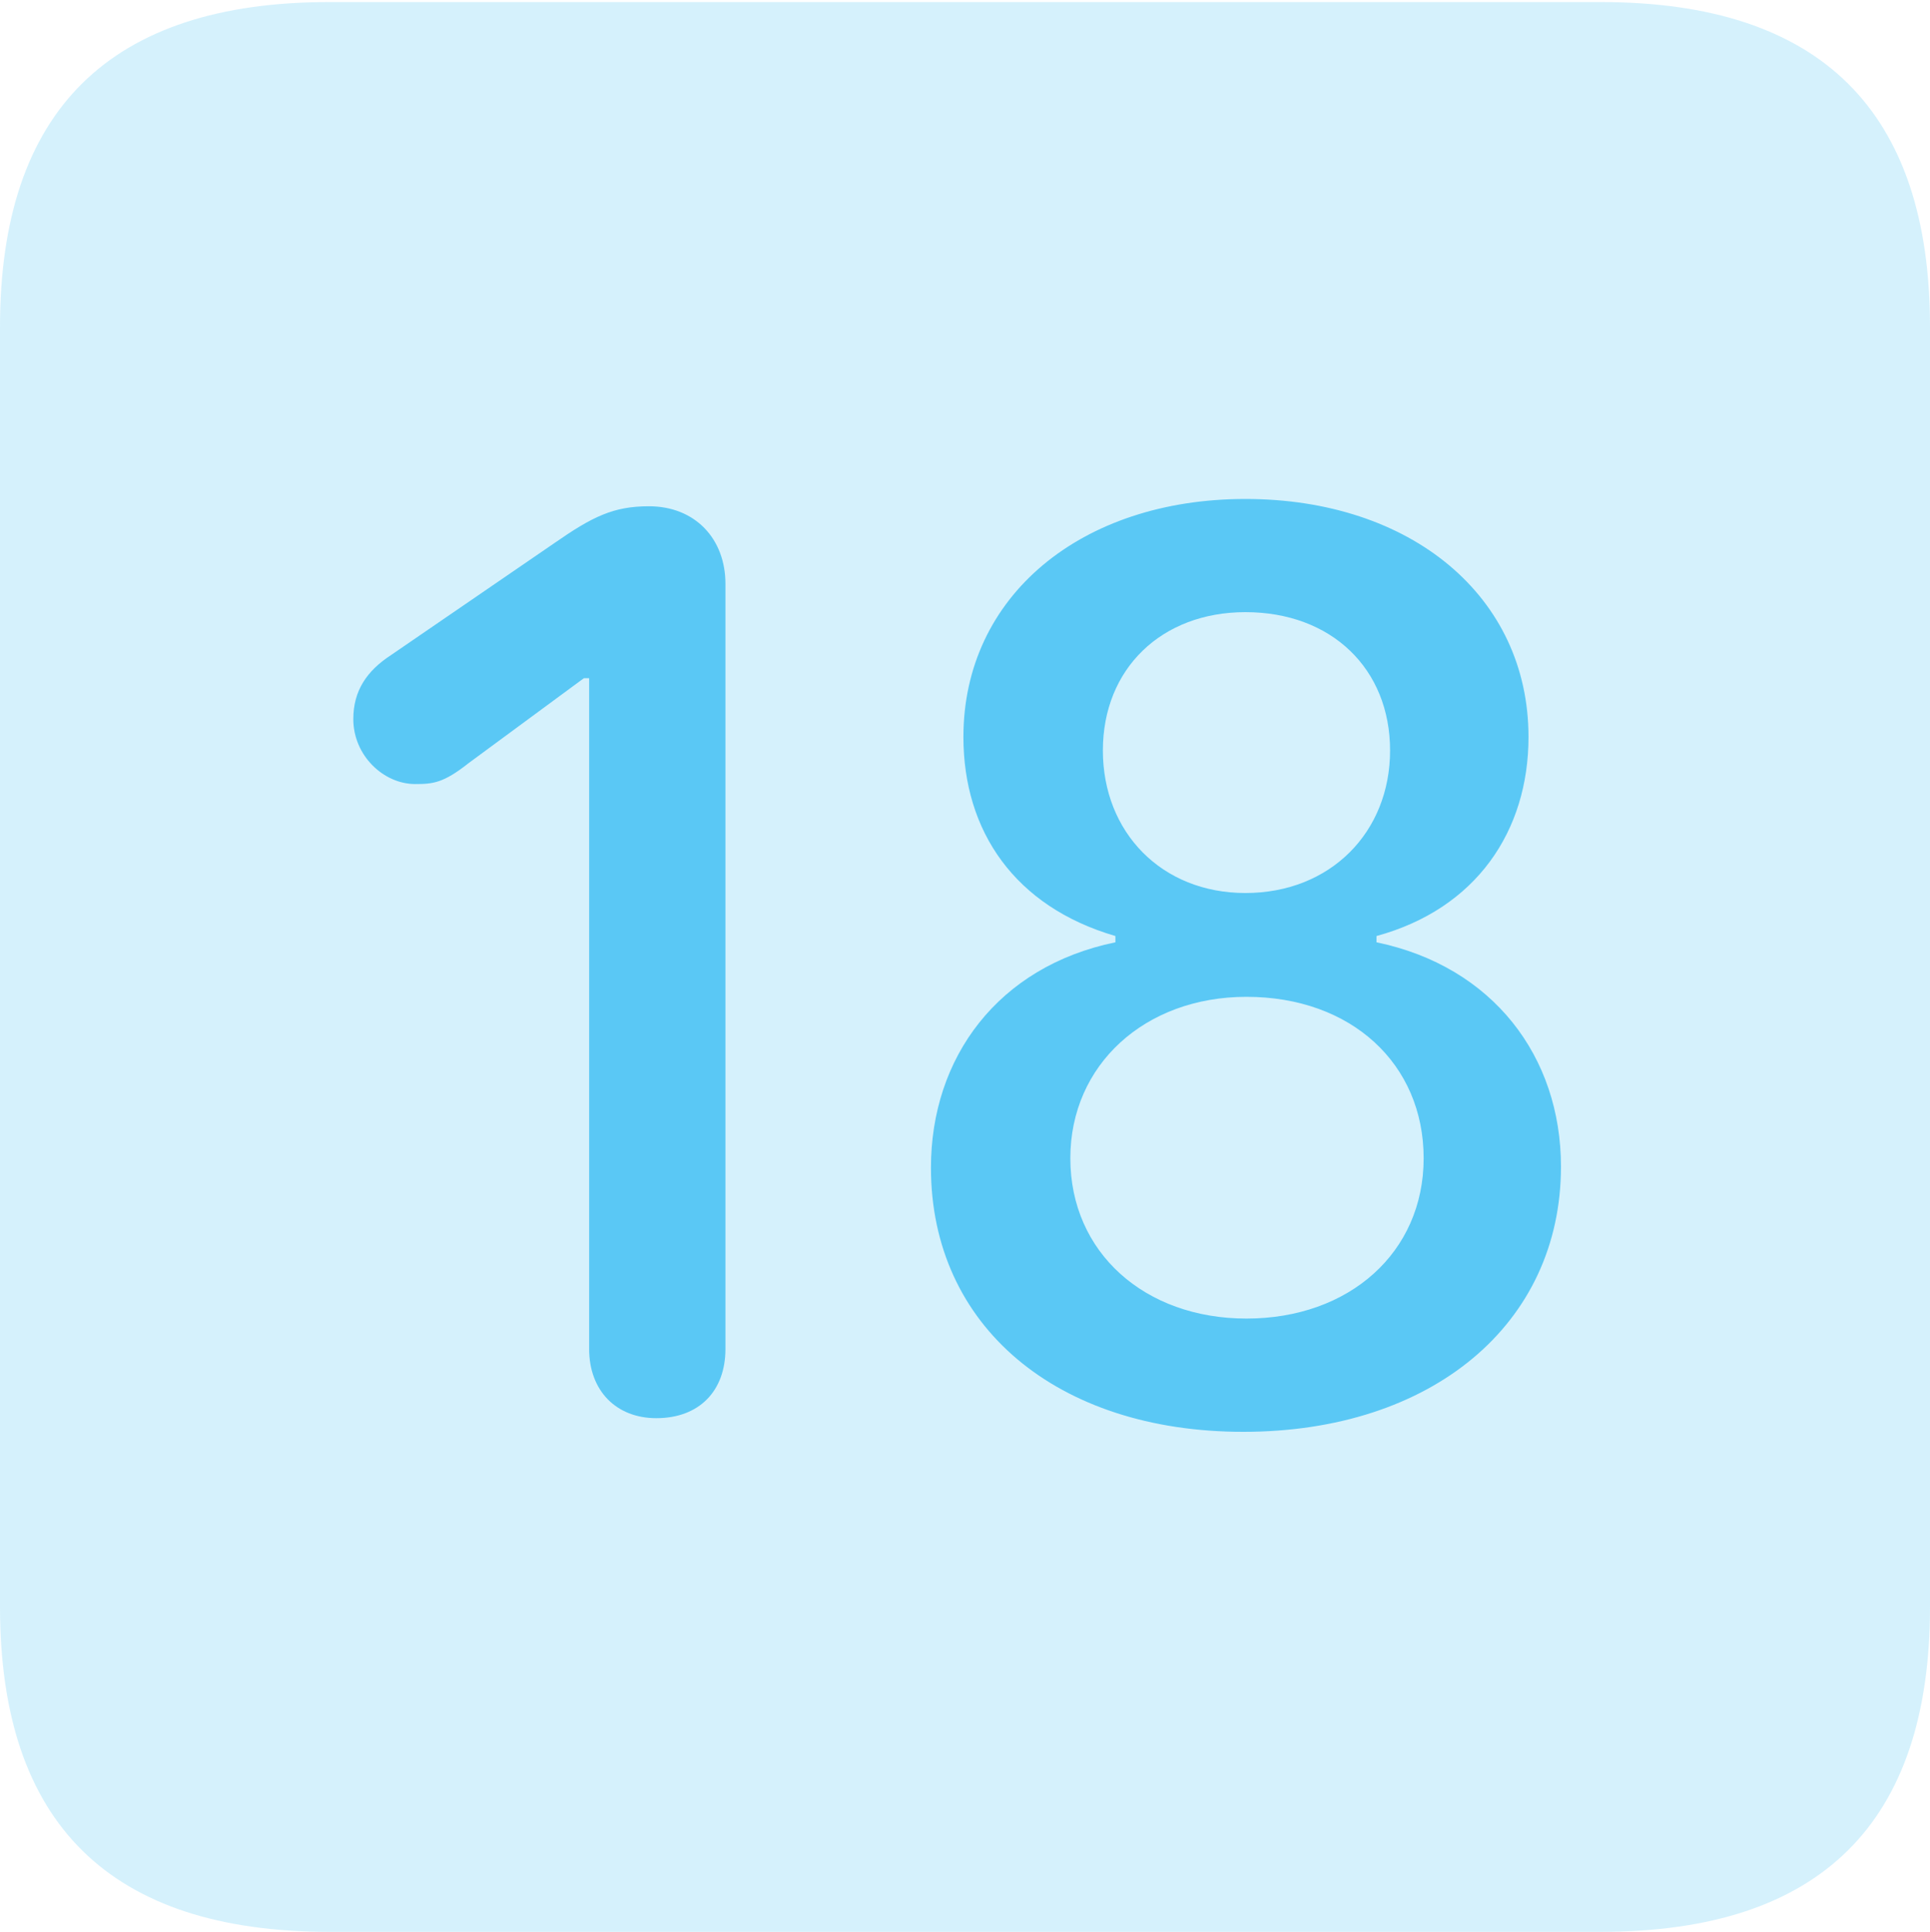 <?xml version="1.0" encoding="UTF-8"?>
<!--Generator: Apple Native CoreSVG 175.5-->
<!DOCTYPE svg
PUBLIC "-//W3C//DTD SVG 1.1//EN"
       "http://www.w3.org/Graphics/SVG/1.1/DTD/svg11.dtd">
<svg version="1.1" xmlns="http://www.w3.org/2000/svg" xmlns:xlink="http://www.w3.org/1999/xlink" width="22.473" height="22.498">
 <g>
  <rect height="22.498" opacity="0" width="22.473" x="0" y="0"/>
  <path d="M3.833 22.498L18.64 22.498C21.204 22.498 22.473 21.228 22.473 18.713L22.473 3.809C22.473 1.294 21.204 0.024 18.64 0.024L3.833 0.024C1.282 0.024 0 1.282 0 3.809L0 18.713C0 21.24 1.282 22.498 3.833 22.498Z" fill="#5ac8f5" fill-opacity="0.25"/>
  <path d="M7.642 16.516C7.178 16.516 6.86 16.199 6.86 15.71L6.86 7.898L6.799 7.898L5.457 8.887C5.164 9.119 5.042 9.131 4.834 9.131C4.468 9.131 4.114 8.801 4.114 8.374C4.114 8.044 4.272 7.812 4.553 7.629L6.458 6.323C6.897 6.018 7.141 5.896 7.556 5.896C8.093 5.896 8.447 6.274 8.447 6.799L8.447 15.71C8.447 16.199 8.142 16.516 7.642 16.516ZM14.477 16.675C12.305 16.675 10.84 15.442 10.84 13.599C10.84 12.317 11.621 11.255 12.988 10.974L12.988 10.901C11.816 10.559 11.218 9.68 11.218 8.582C11.218 6.946 12.585 5.811 14.502 5.811C16.431 5.811 17.798 6.946 17.798 8.582C17.798 9.68 17.188 10.584 16.028 10.901L16.028 10.974C17.383 11.255 18.176 12.305 18.176 13.586C18.176 15.418 16.675 16.675 14.477 16.675ZM14.514 15.356C15.71 15.356 16.577 14.587 16.577 13.489C16.577 12.39 15.735 11.609 14.514 11.609C13.33 11.609 12.463 12.402 12.463 13.489C12.463 14.587 13.33 15.356 14.514 15.356ZM14.502 10.4C15.491 10.4 16.186 9.692 16.186 8.74C16.186 7.788 15.503 7.129 14.502 7.129C13.525 7.129 12.842 7.788 12.842 8.74C12.842 9.692 13.525 10.4 14.502 10.4Z" fill="#5ac8f5"/>
 </g>
</svg>
